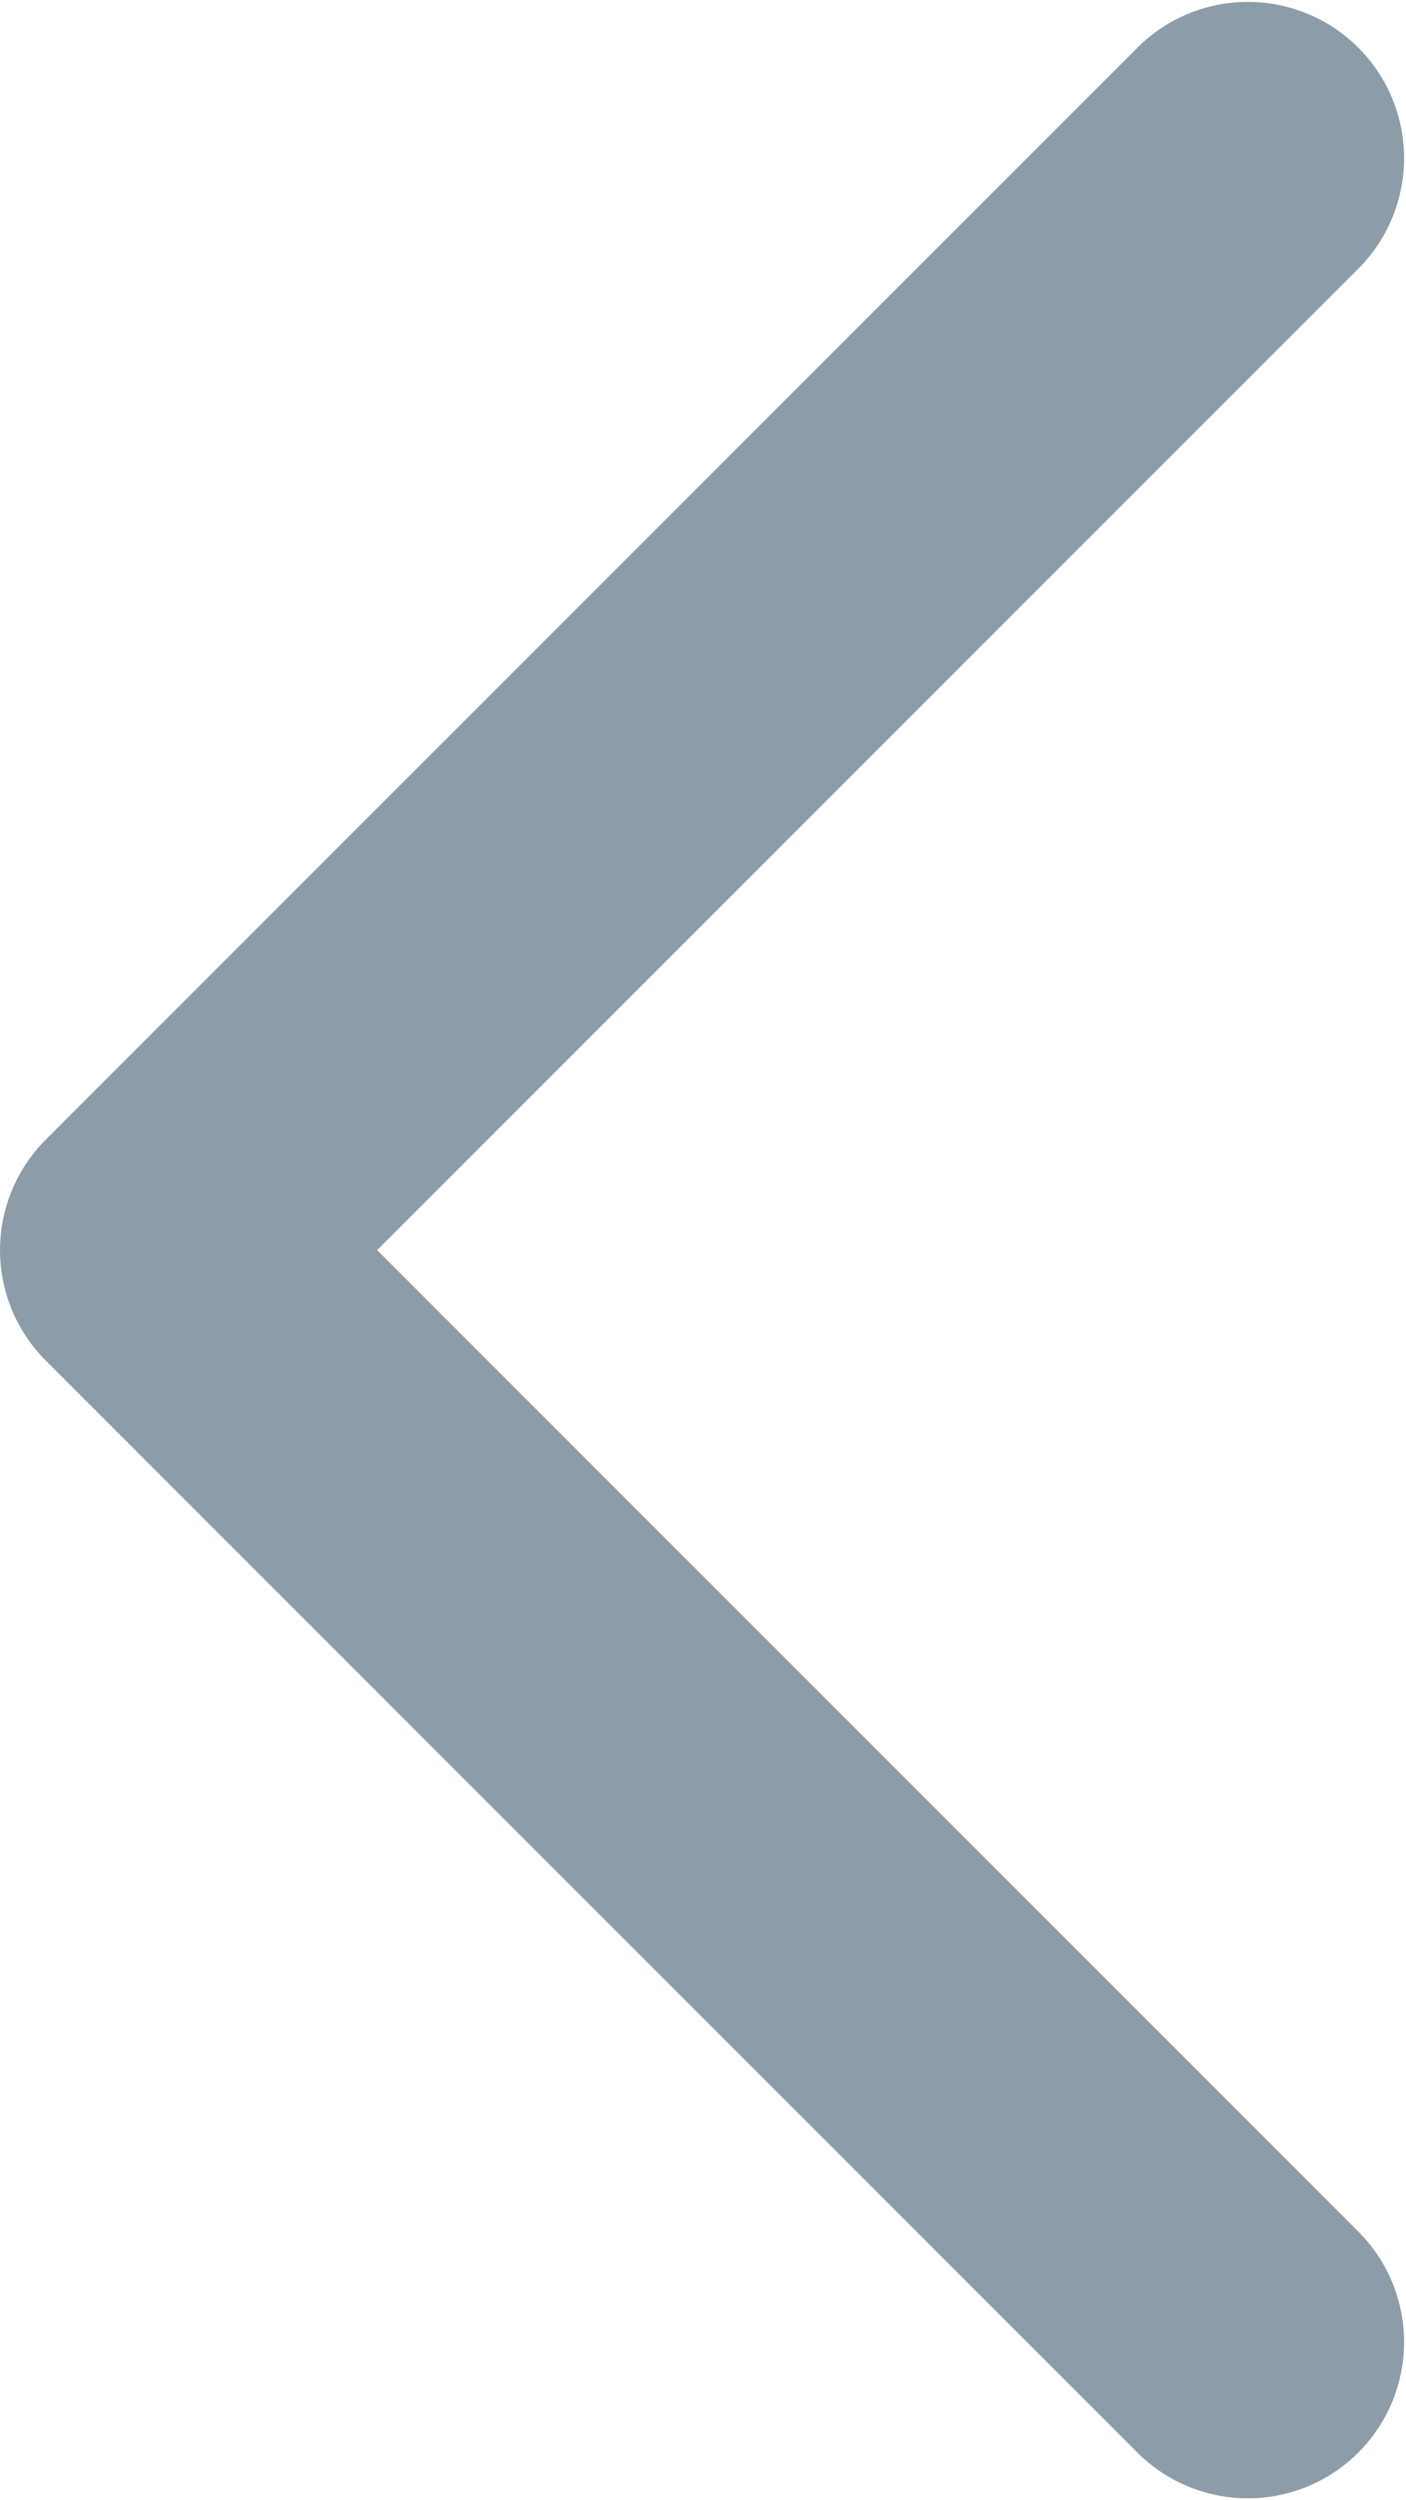 <svg width="9" height="16" fill="none" xmlns="http://www.w3.org/2000/svg"><path d="M7.293 15.707a1 1 0 0 0 1.414-1.414l-1.414 1.414ZM1 8l-.707-.707a1 1 0 0 0 0 1.414L1 8Zm7.707-6.293A1 1 0 0 0 7.293.293l1.414 1.414Zm0 12.586-7-7L.293 8.707l7 7 1.414-1.414Zm-7-5.586 7-7L7.293.293l-7 7 1.414 1.414Z" fill="#8D9CA9"/></svg>